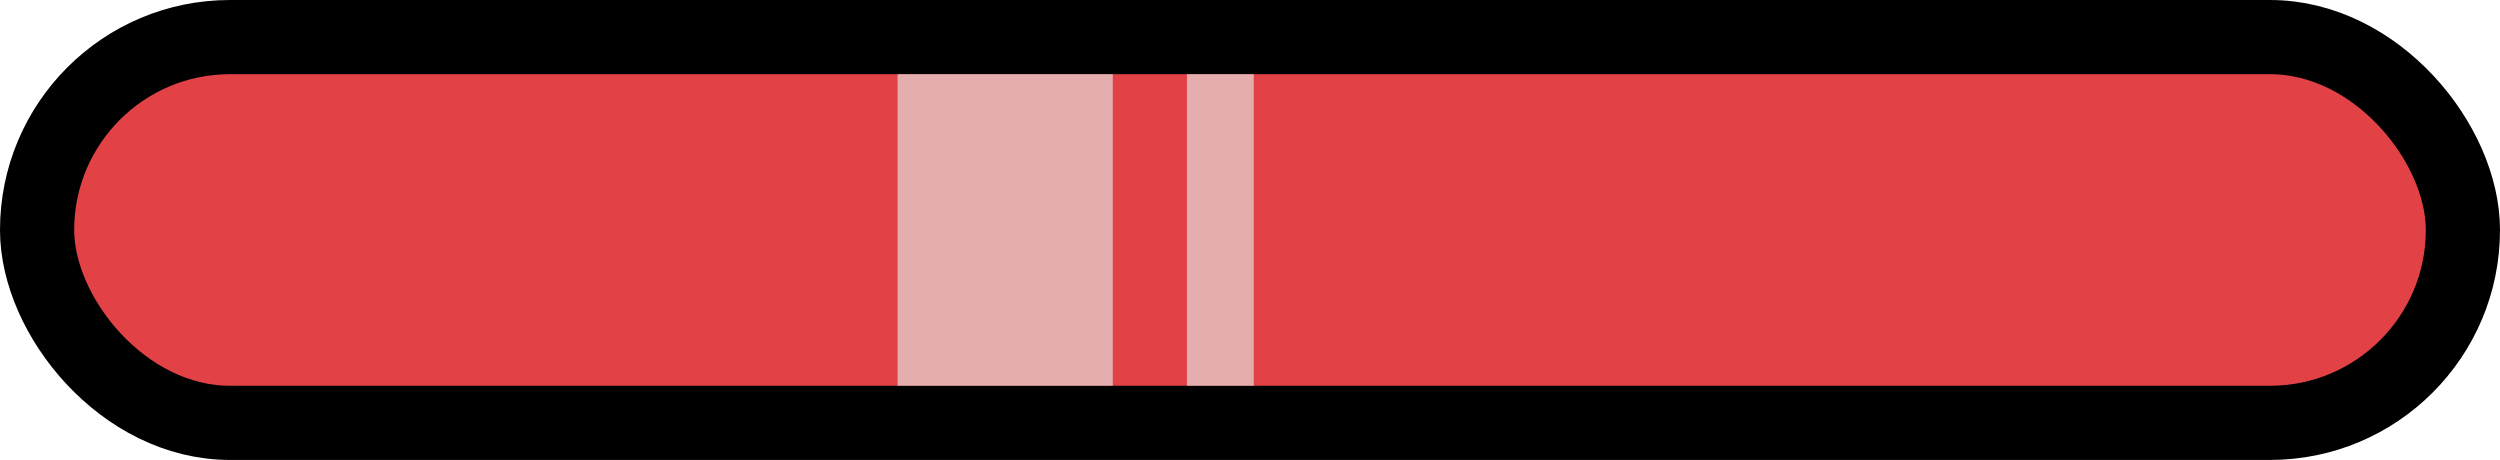<svg width="337" height="62" viewBox="0 0 337 62" fill="none" xmlns="http://www.w3.org/2000/svg">
<rect x="5" y="5" width="324" height="49" rx="24.5" fill="#E24246"/>
<rect x="5" y="5" width="327" height="52" rx="26" stroke="black" stroke-width="10"/>
<rect x="121" y="10" width="29" height="42" fill="#E5E5E5" fill-opacity="0.66"/>
<rect x="160" y="10" width="9" height="42" fill="#E5E5E5" fill-opacity="0.66"/>
</svg>

